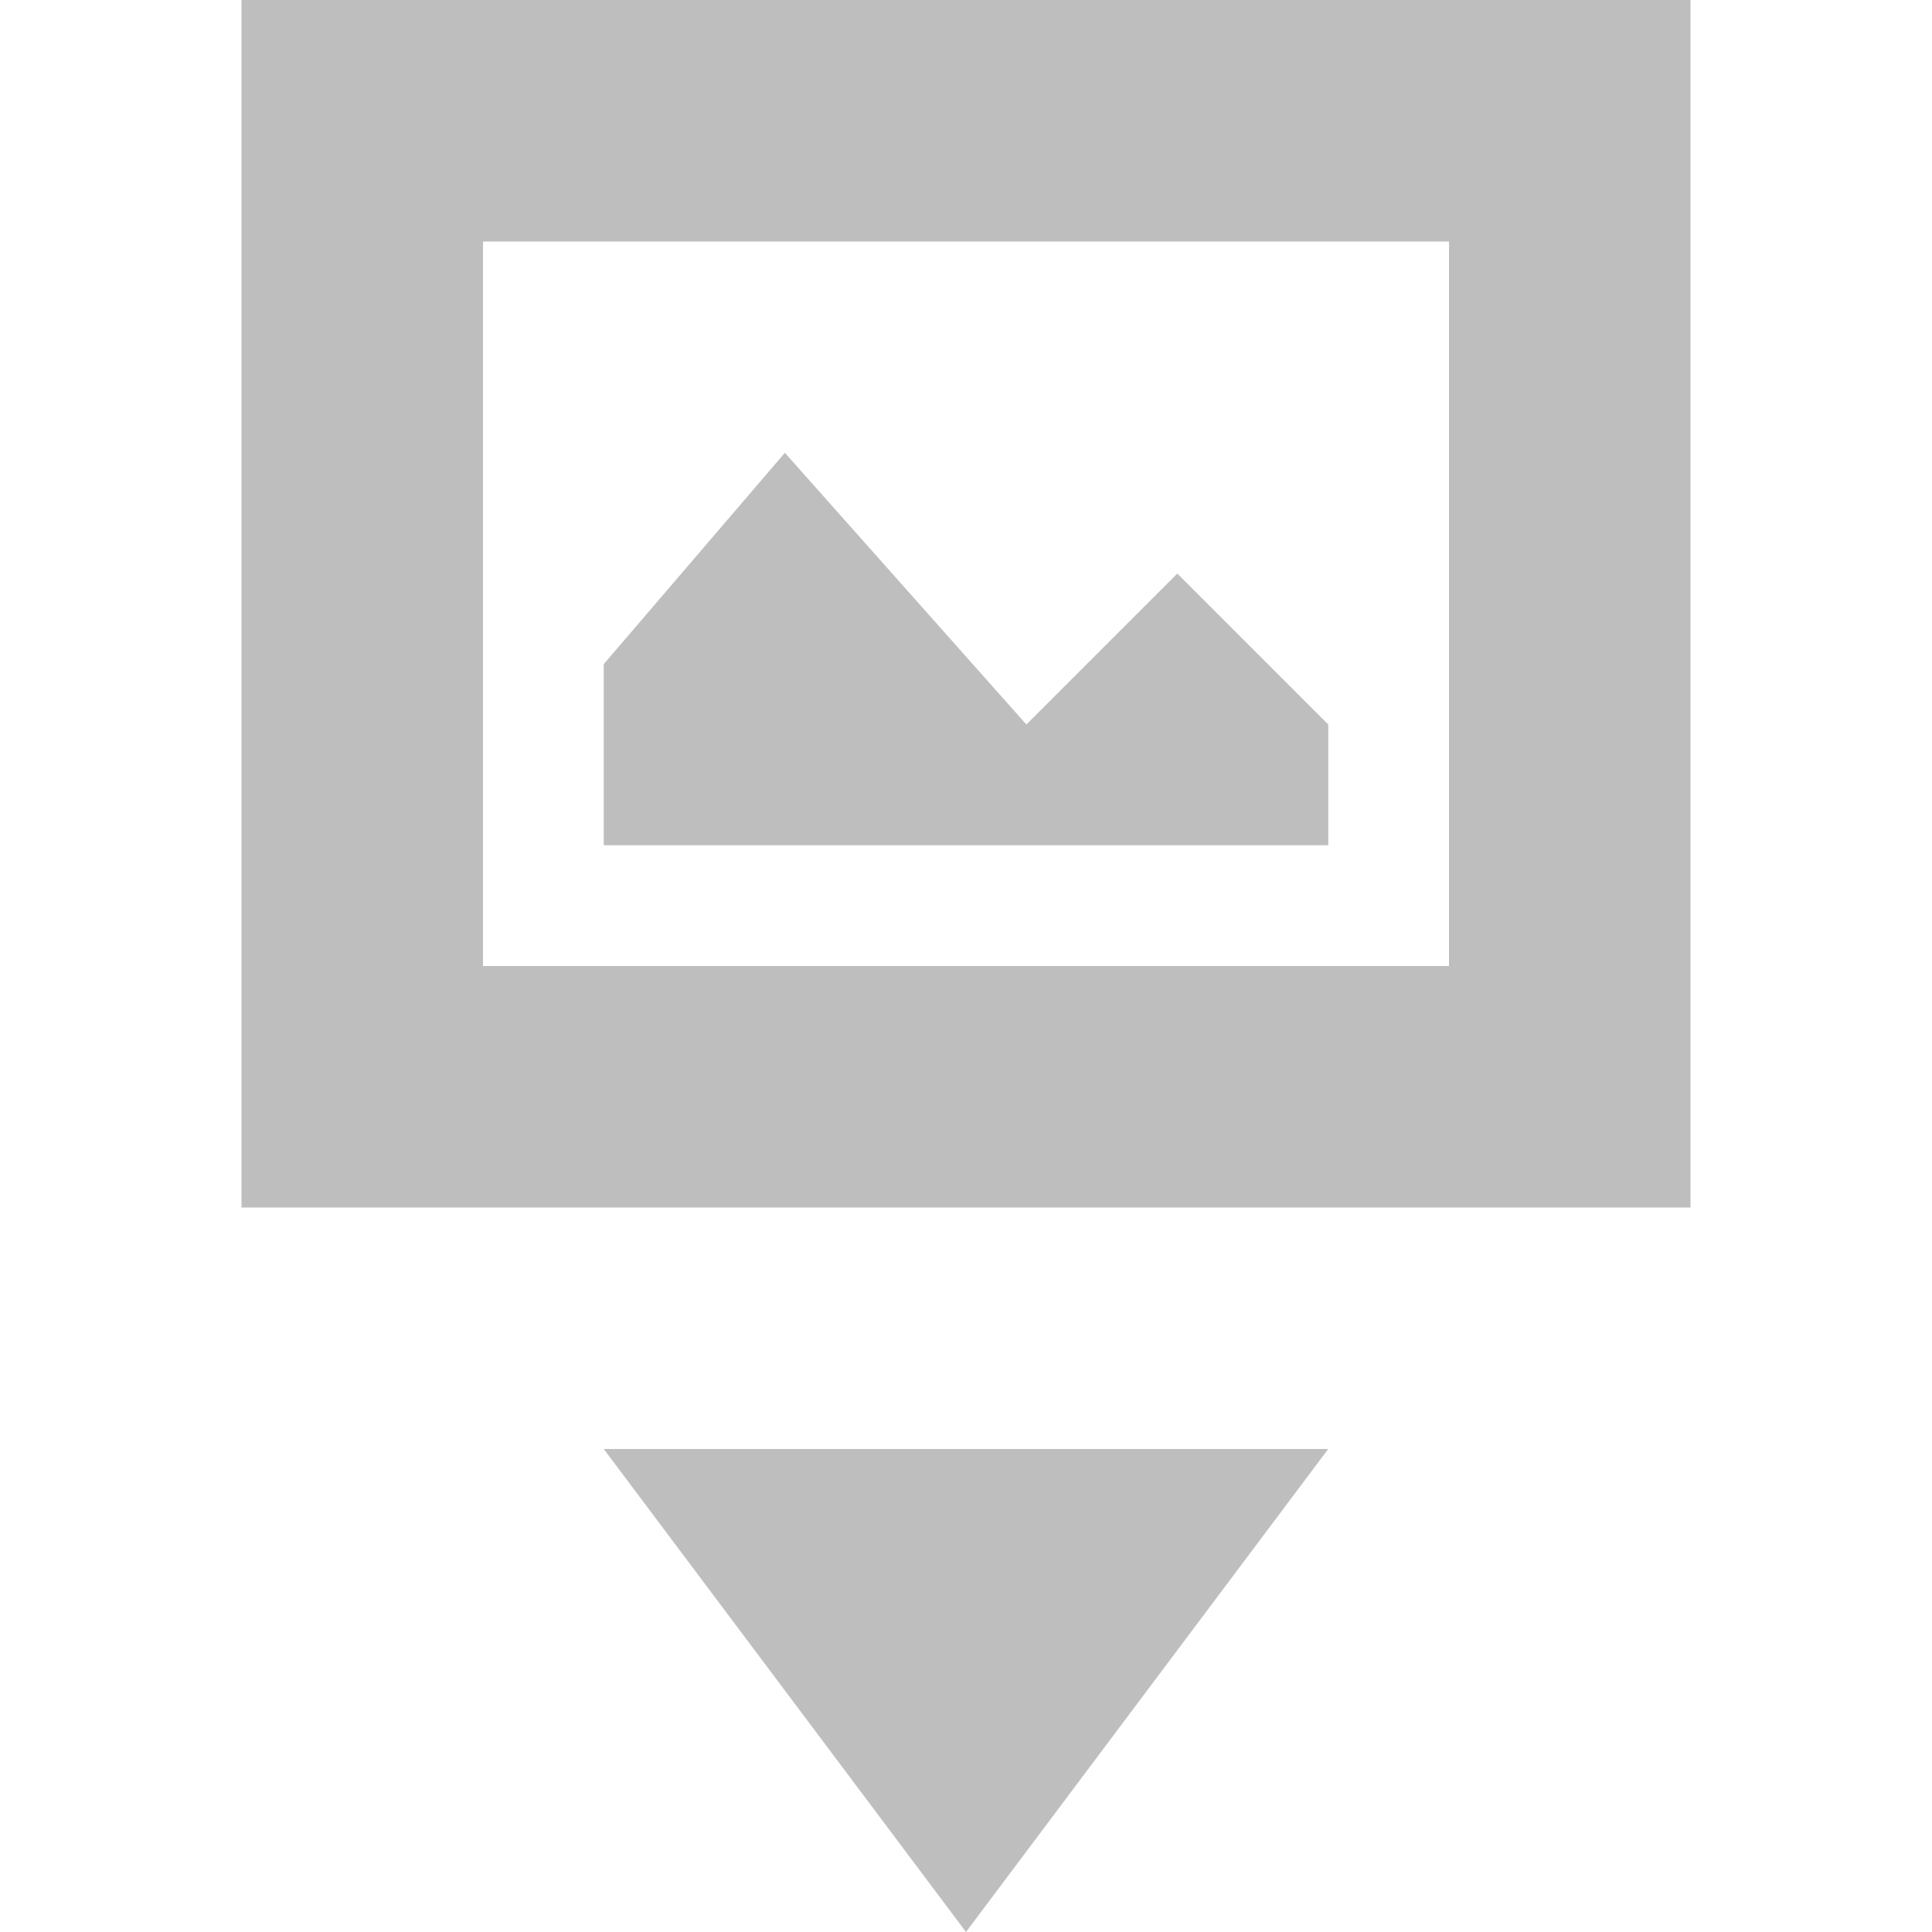 <?xml version='1.0' encoding='UTF-8' standalone='no'?>
<!-- Created with Inkscape (http://www.inkscape.org/) -->

<svg xmlns:cc='http://creativecommons.org/ns#' xmlns:dc='http://purl.org/dc/elements/1.1/' sodipodi:docname='insert-image-symbolic.svg' inkscape:export-filename='/home/sam/img/source-symbolic.png' inkscape:export-xdpi='270' inkscape:export-ydpi='270' height='16' id='svg7384' xmlns:inkscape='http://www.inkscape.org/namespaces/inkscape' xmlns:osb='http://www.openswatchbook.org/uri/2009/osb' xmlns:rdf='http://www.w3.org/1999/02/22-rdf-syntax-ns#' xmlns:sodipodi='http://sodipodi.sourceforge.net/DTD/sodipodi-0.dtd' style='enable-background:new' xmlns:svg='http://www.w3.org/2000/svg' version='1.1' inkscape:version='0.48.4 r9939' width='16' xmlns='http://www.w3.org/2000/svg'>
  <sodipodi:namedview inkscape:bbox-nodes='true' inkscape:bbox-paths='true' bordercolor='#666666' borderlayer='false' borderopacity='1' inkscape:current-layer='layer12' inkscape:cx='71.401194' inkscape:cy='147.91193' gridtolerance='10' inkscape:guide-bbox='true' guidetolerance='10' id='namedview88' inkscape:object-nodes='true' inkscape:object-paths='true' objecttolerance='10' pagecolor='#333333' inkscape:pageopacity='1' inkscape:pageshadow='2' showborder='true' showgrid='false' showguides='true' inkscape:showpageshadow='true' inkscape:snap-bbox='true' inkscape:snap-bbox-edge-midpoints='false' inkscape:snap-bbox-midpoints='false' inkscape:snap-center='false' inkscape:snap-global='true' inkscape:snap-grids='true' inkscape:snap-intersection-paths='true' inkscape:snap-midpoints='true' inkscape:snap-nodes='true' inkscape:snap-object-midpoints='true' inkscape:snap-others='true' inkscape:snap-page='false' inkscape:snap-smooth-nodes='true' inkscape:snap-to-guides='true' inkscape:window-height='701' inkscape:window-maximized='1' inkscape:window-width='1364' inkscape:window-x='0' inkscape:window-y='27' inkscape:zoom='1'>
    <inkscape:grid color='#000000' dotted='false' empcolor='#0800ff' empopacity='0.463' empspacing='4' enabled='true' id='grid4866' opacity='0.165' originx='-80px' originy='-88px' snapvisiblegridlinesonly='true' spacingx='0.25px' spacingy='0.25px' type='xygrid' visible='true'/>
  </sodipodi:namedview>
  <title id='title8473'>Moka Symbolic Icon Theme</title>
  <defs id='defs7386'>
    <linearGradient id='linearGradient5606' osb:paint='solid'>
      <stop id='stop5608' offset='0' style='stop-color:#000000;stop-opacity:1;'/>
    </linearGradient>
    <filter inkscape:collect='always' color-interpolation-filters='sRGB' id='filter7554'>
      <feBlend inkscape:collect='always' id='feBlend7556' in2='BackgroundImage' mode='darken'/>
    </filter>
  </defs>
  <g inkscape:groupmode='layer' id='layer9' inkscape:label='status' style='display:inline' transform='translate(-321,-129)'/>
  <g inkscape:groupmode='layer' id='layer10' inkscape:label='devices' style='display:inline;filter:url(#filter7554)' transform='translate(-321,-129)'/>
  <g inkscape:groupmode='layer' id='layer1' inkscape:label='places' style='display:inline' transform='translate(-80,-746)'/>
  <g inkscape:groupmode='layer' id='layer14' inkscape:label='mimetypes' style='display:inline' transform='translate(-321,-129)'/>
  <g inkscape:groupmode='layer' id='layer15' inkscape:label='emblems' style='display:inline' transform='translate(-321,-129)'/>
  <g inkscape:groupmode='layer' id='g71291' inkscape:label='emotes' style='display:inline' transform='translate(-321,-129)'/>
  <g inkscape:groupmode='layer' id='layer2' inkscape:label='categories' style='display:inline' transform='translate(-80,-596)'/>
  <g inkscape:groupmode='layer' id='g6058' inkscape:label='apps' style='display:inline' transform='translate(-80,-596)'/>
  <g inkscape:groupmode='layer' id='layer12' inkscape:label='actions' style='display:inline' transform='translate(-321,-129)'>
    <rect height='16' id='rect8517' style='color:#bebebe;fill:none;stroke:none;stroke-width:1;marker:none;visibility:visible;display:inline;overflow:visible' width='16' x='321' y='129'/>
    <path inkscape:connector-curvature='0' d='m 326,141 3,4 L 332,141 z' id='path8519' sodipodi:nodetypes='cccc' style='fill:#bebebe;fill-opacity:1;stroke:none'/>
    <path inkscape:connector-curvature='0' d='m 323,129 0,10 6,0 6,0 0,-10 -6,0 -6,0 z m 2,2 8,0 0,6 -8,0 0,-6 z m 2.5,1.75 -1.5,1.75 0,1.5 6,0 0,-1 -1.25,-1.25 -1.25,1.25 -2,-2.25 z' id='path8521' style='color:#000000;fill:#bebebe;fill-opacity:1;fill-rule:nonzero;stroke:none;stroke-width:6;marker:none;visibility:visible;display:inline;overflow:visible;enable-background:accumulate'/>
  </g>
</svg>

